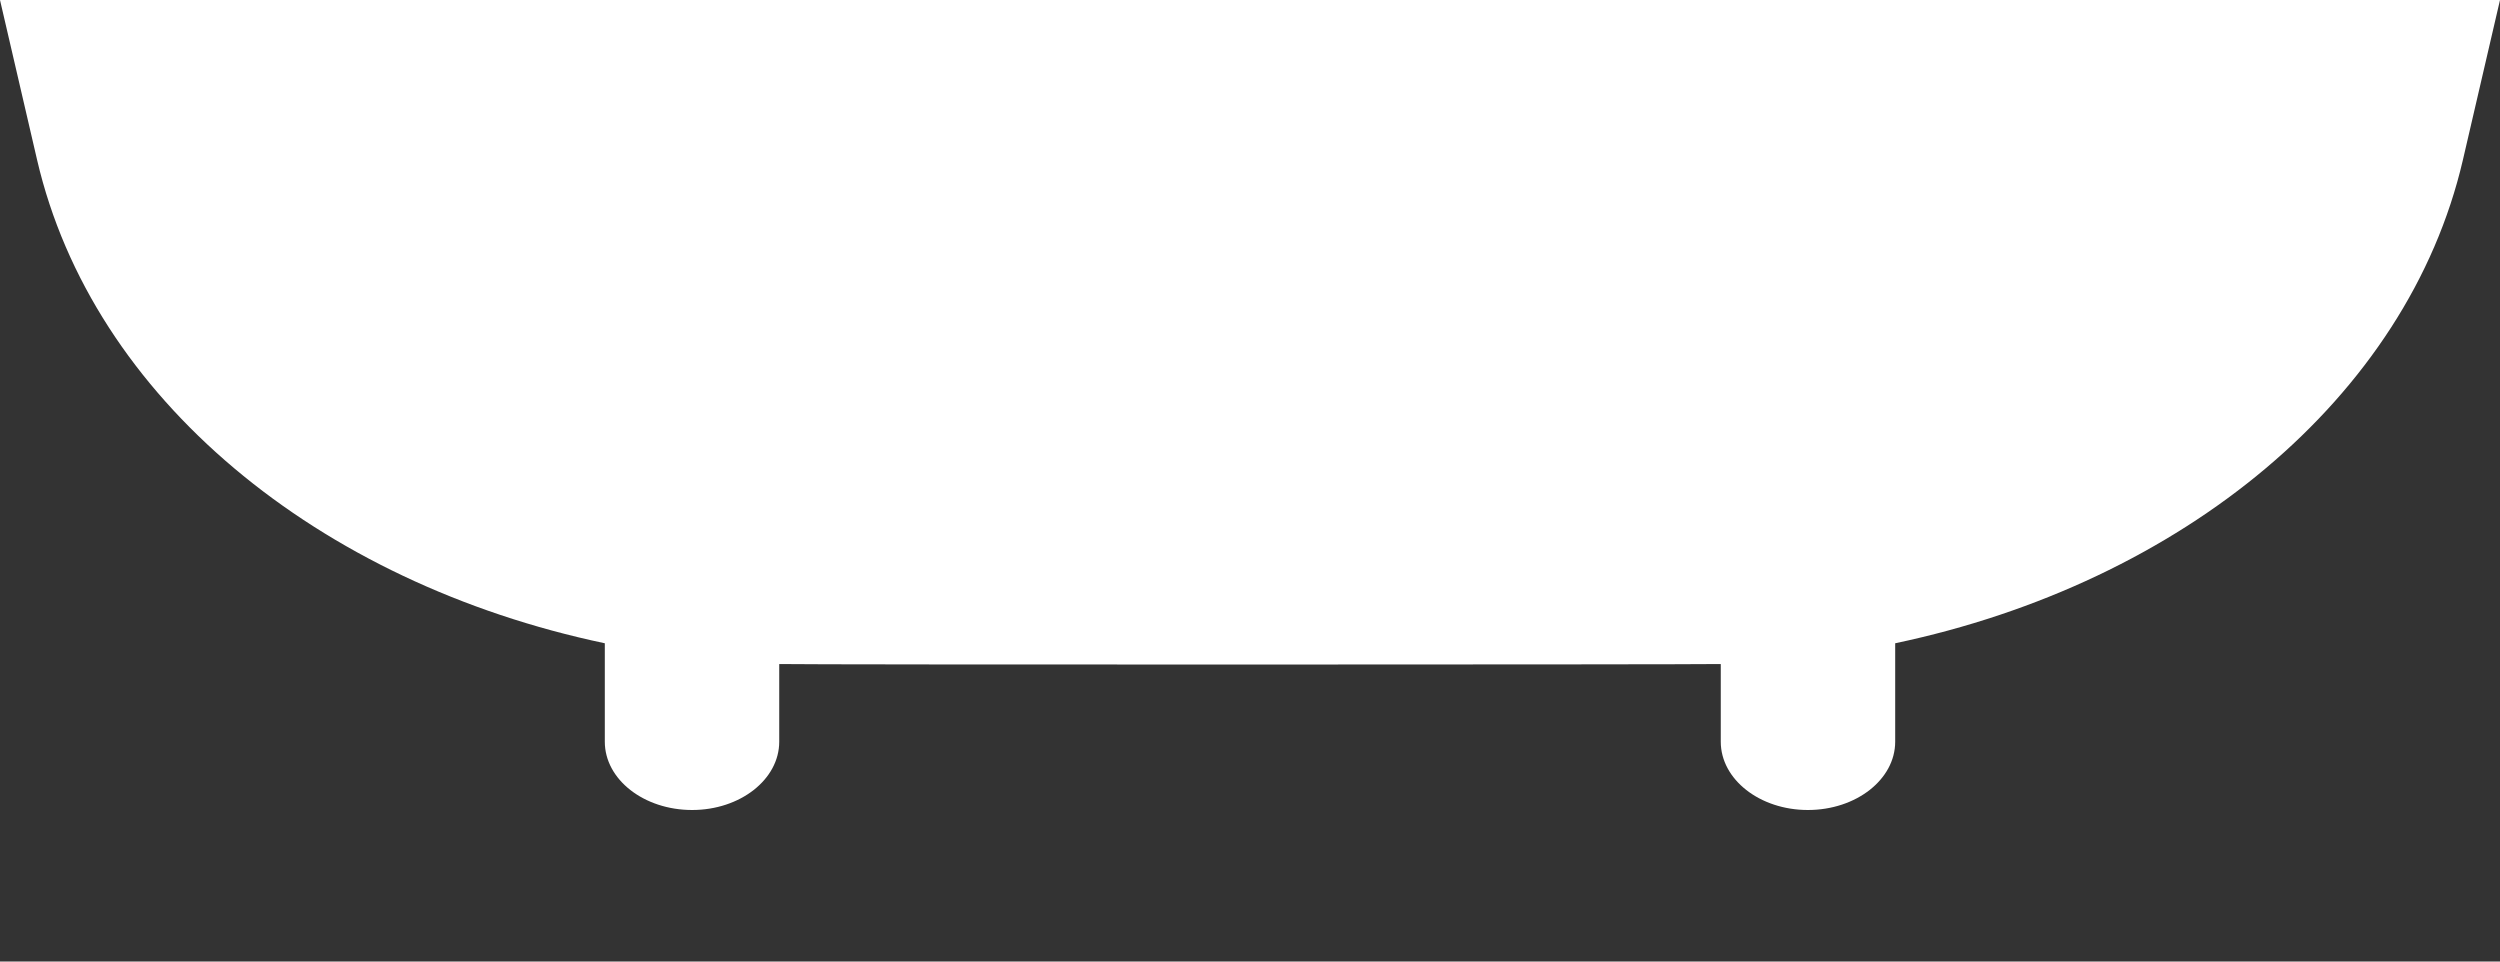 <svg width="13" height="5" viewBox="0 0 13 5" fill="none" xmlns="http://www.w3.org/2000/svg">
<rect x="0" y="0" width="13" height="5" fill="#333333" stroke="none"/>
<path d="M0 0L0.193 0.832C0.481 2.07 1.654 3.031 3.145 3.345V3.857C3.145 4.053 3.348 4.212 3.599 4.212C3.849 4.212 4.052 4.053 4.052 3.857V3.453C4.193 3.457 8.823 3.456 8.948 3.453V3.857C8.948 4.053 9.151 4.212 9.401 4.212C9.652 4.212 9.855 4.053 9.855 3.857V3.345C11.346 3.031 12.519 2.07 12.807 0.832L13 2.38324e-05H0V0Z" fill="white"/>
</svg>
